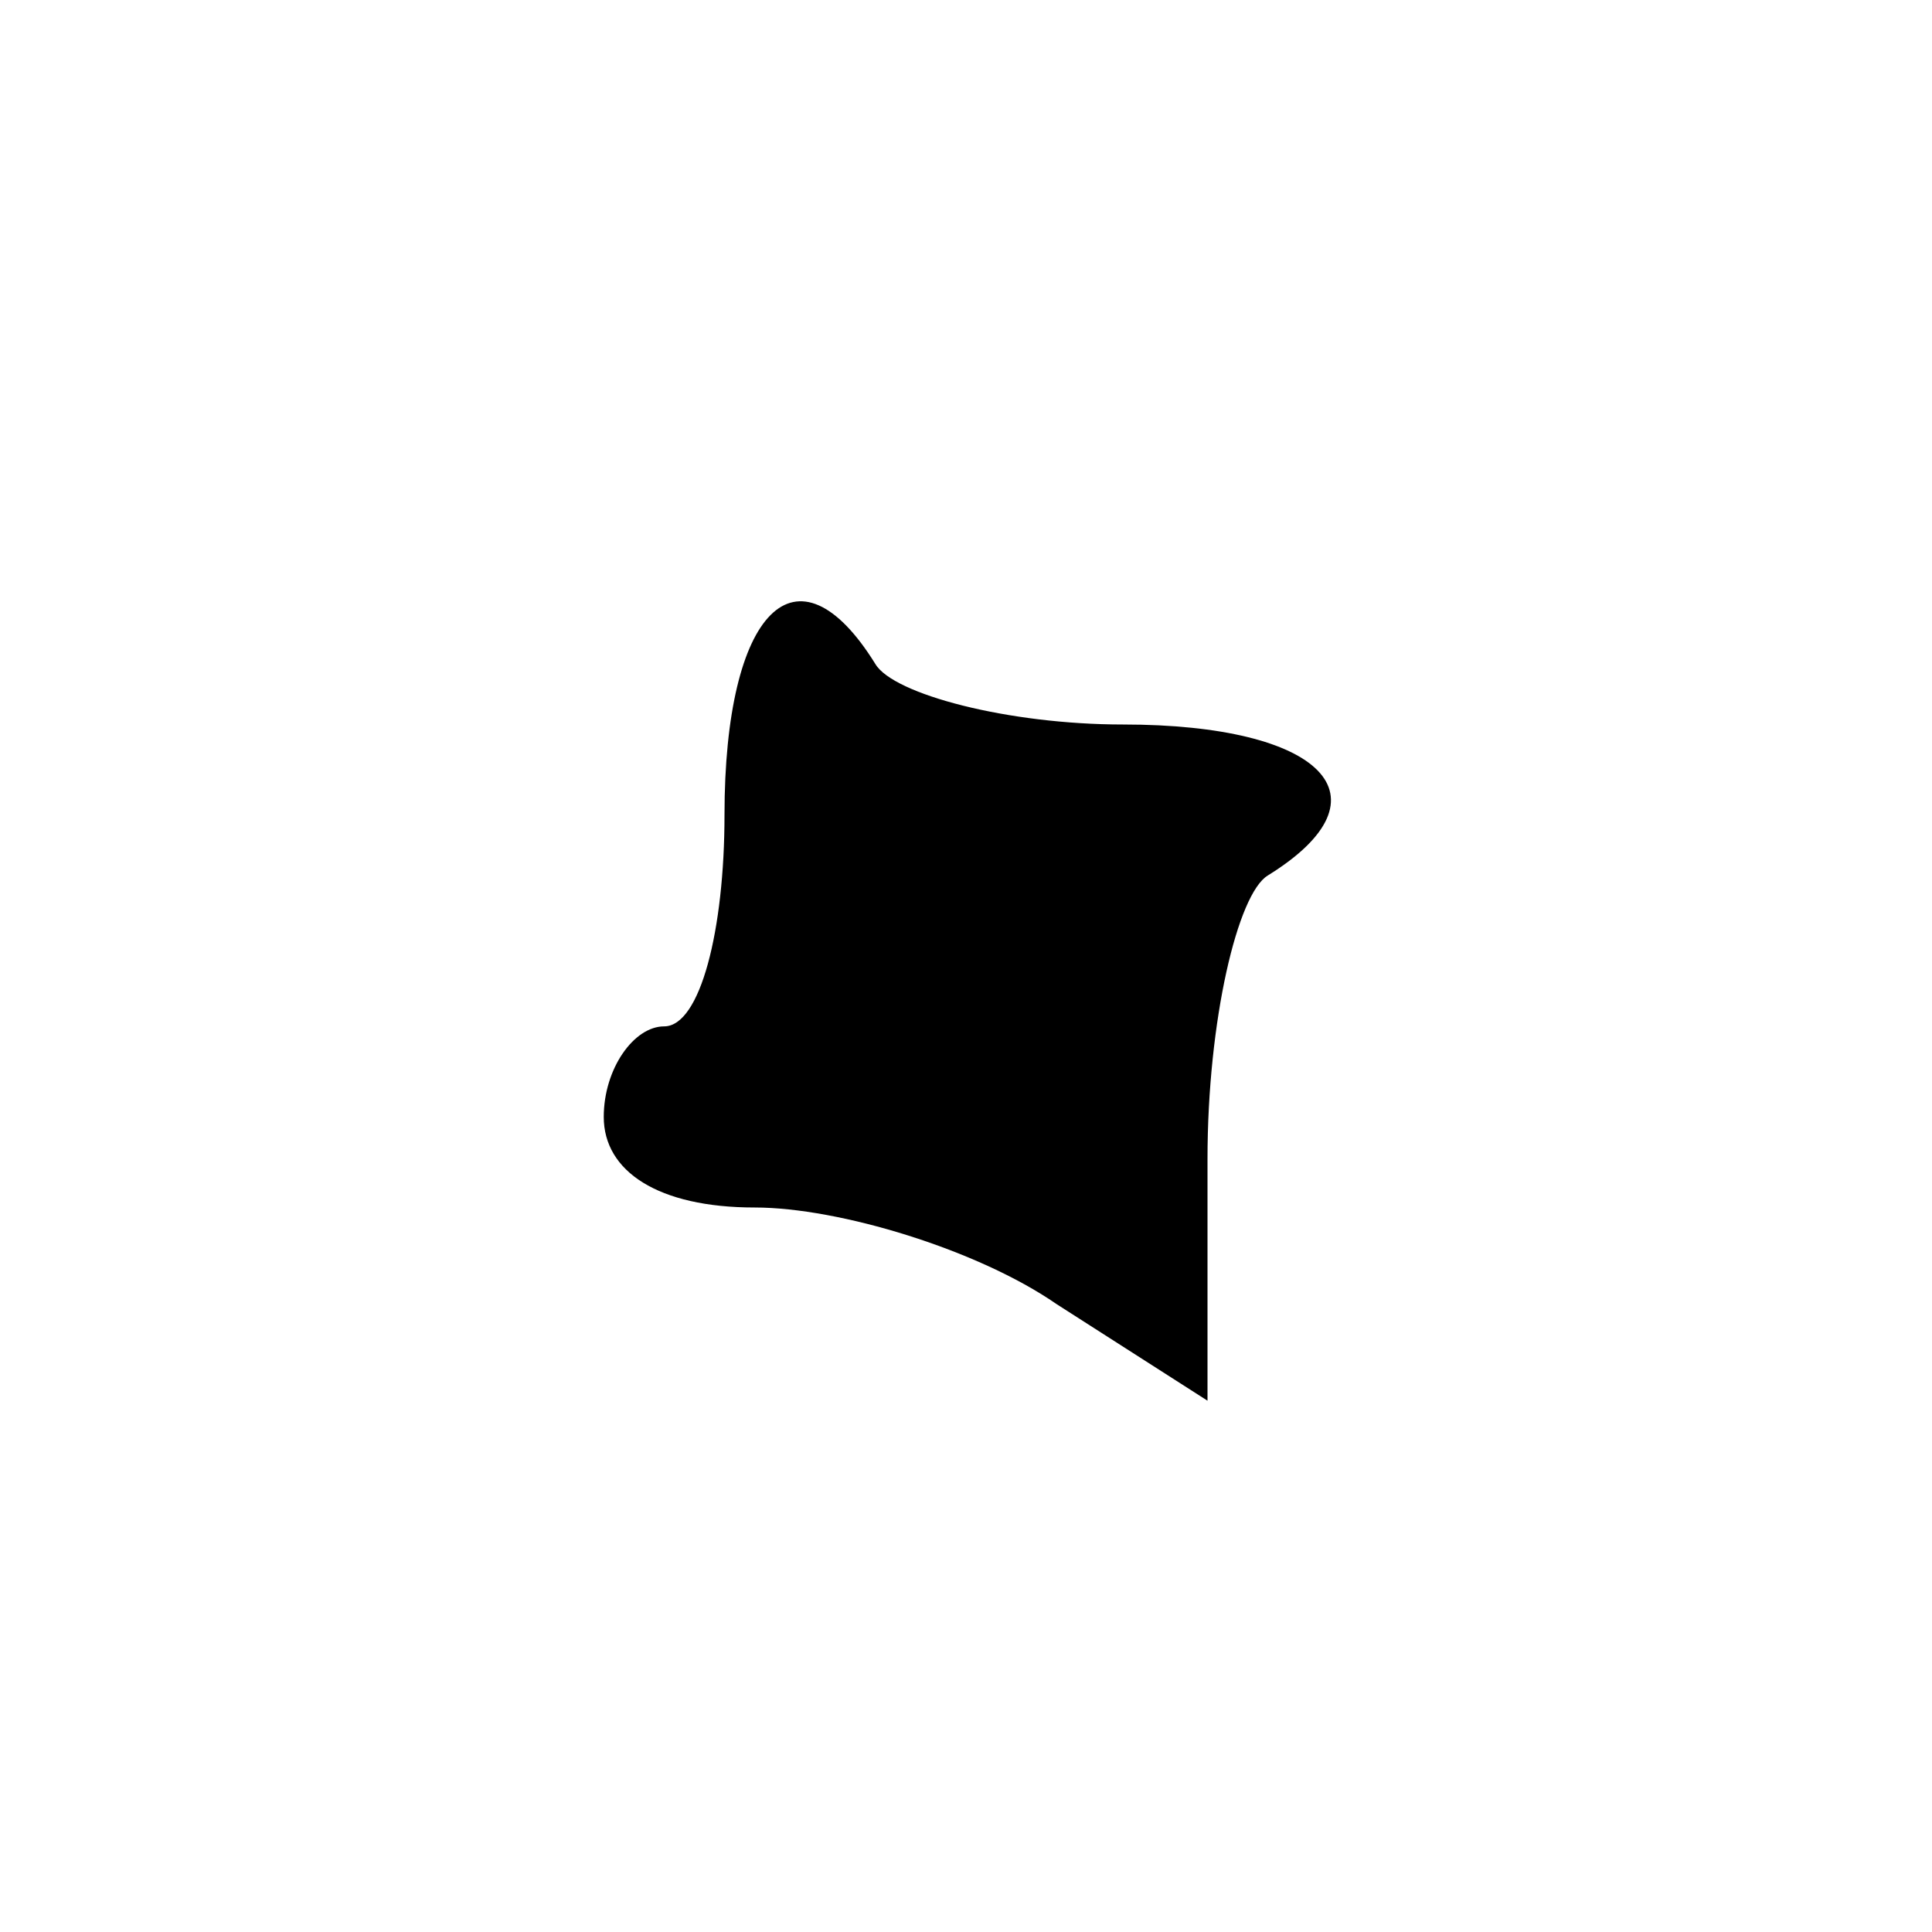<?xml version="1.0" standalone="no"?>
<!DOCTYPE svg PUBLIC "-//W3C//DTD SVG 20010904//EN"
 "http://www.w3.org/TR/2001/REC-SVG-20010904/DTD/svg10.dtd">
<svg version="1.0" xmlns="http://www.w3.org/2000/svg"
 width="32pt" height="32pt" viewBox="0 0 32 32"
 preserveAspectRatio="xMidYMid meet">
<g transform="translate(0,32) scale(0.1,-0.1)"
fill="#000000" stroke="none">
<path fill="#000000" stroke="none" d="M120 185 c0 -19 -4 -35 -10 -35 -5 0
-10 -7 -10 -15 0 -9 9 -15 25 -15 14 0 37 -7 50 -16 l25 -16 0 40 c0 23 5 44
10 47 21 13 9 25 -24 25 -19 0 -38 5 -41 10 -13 21 -25 9 -25 -25z"/>
</g>
</svg>
